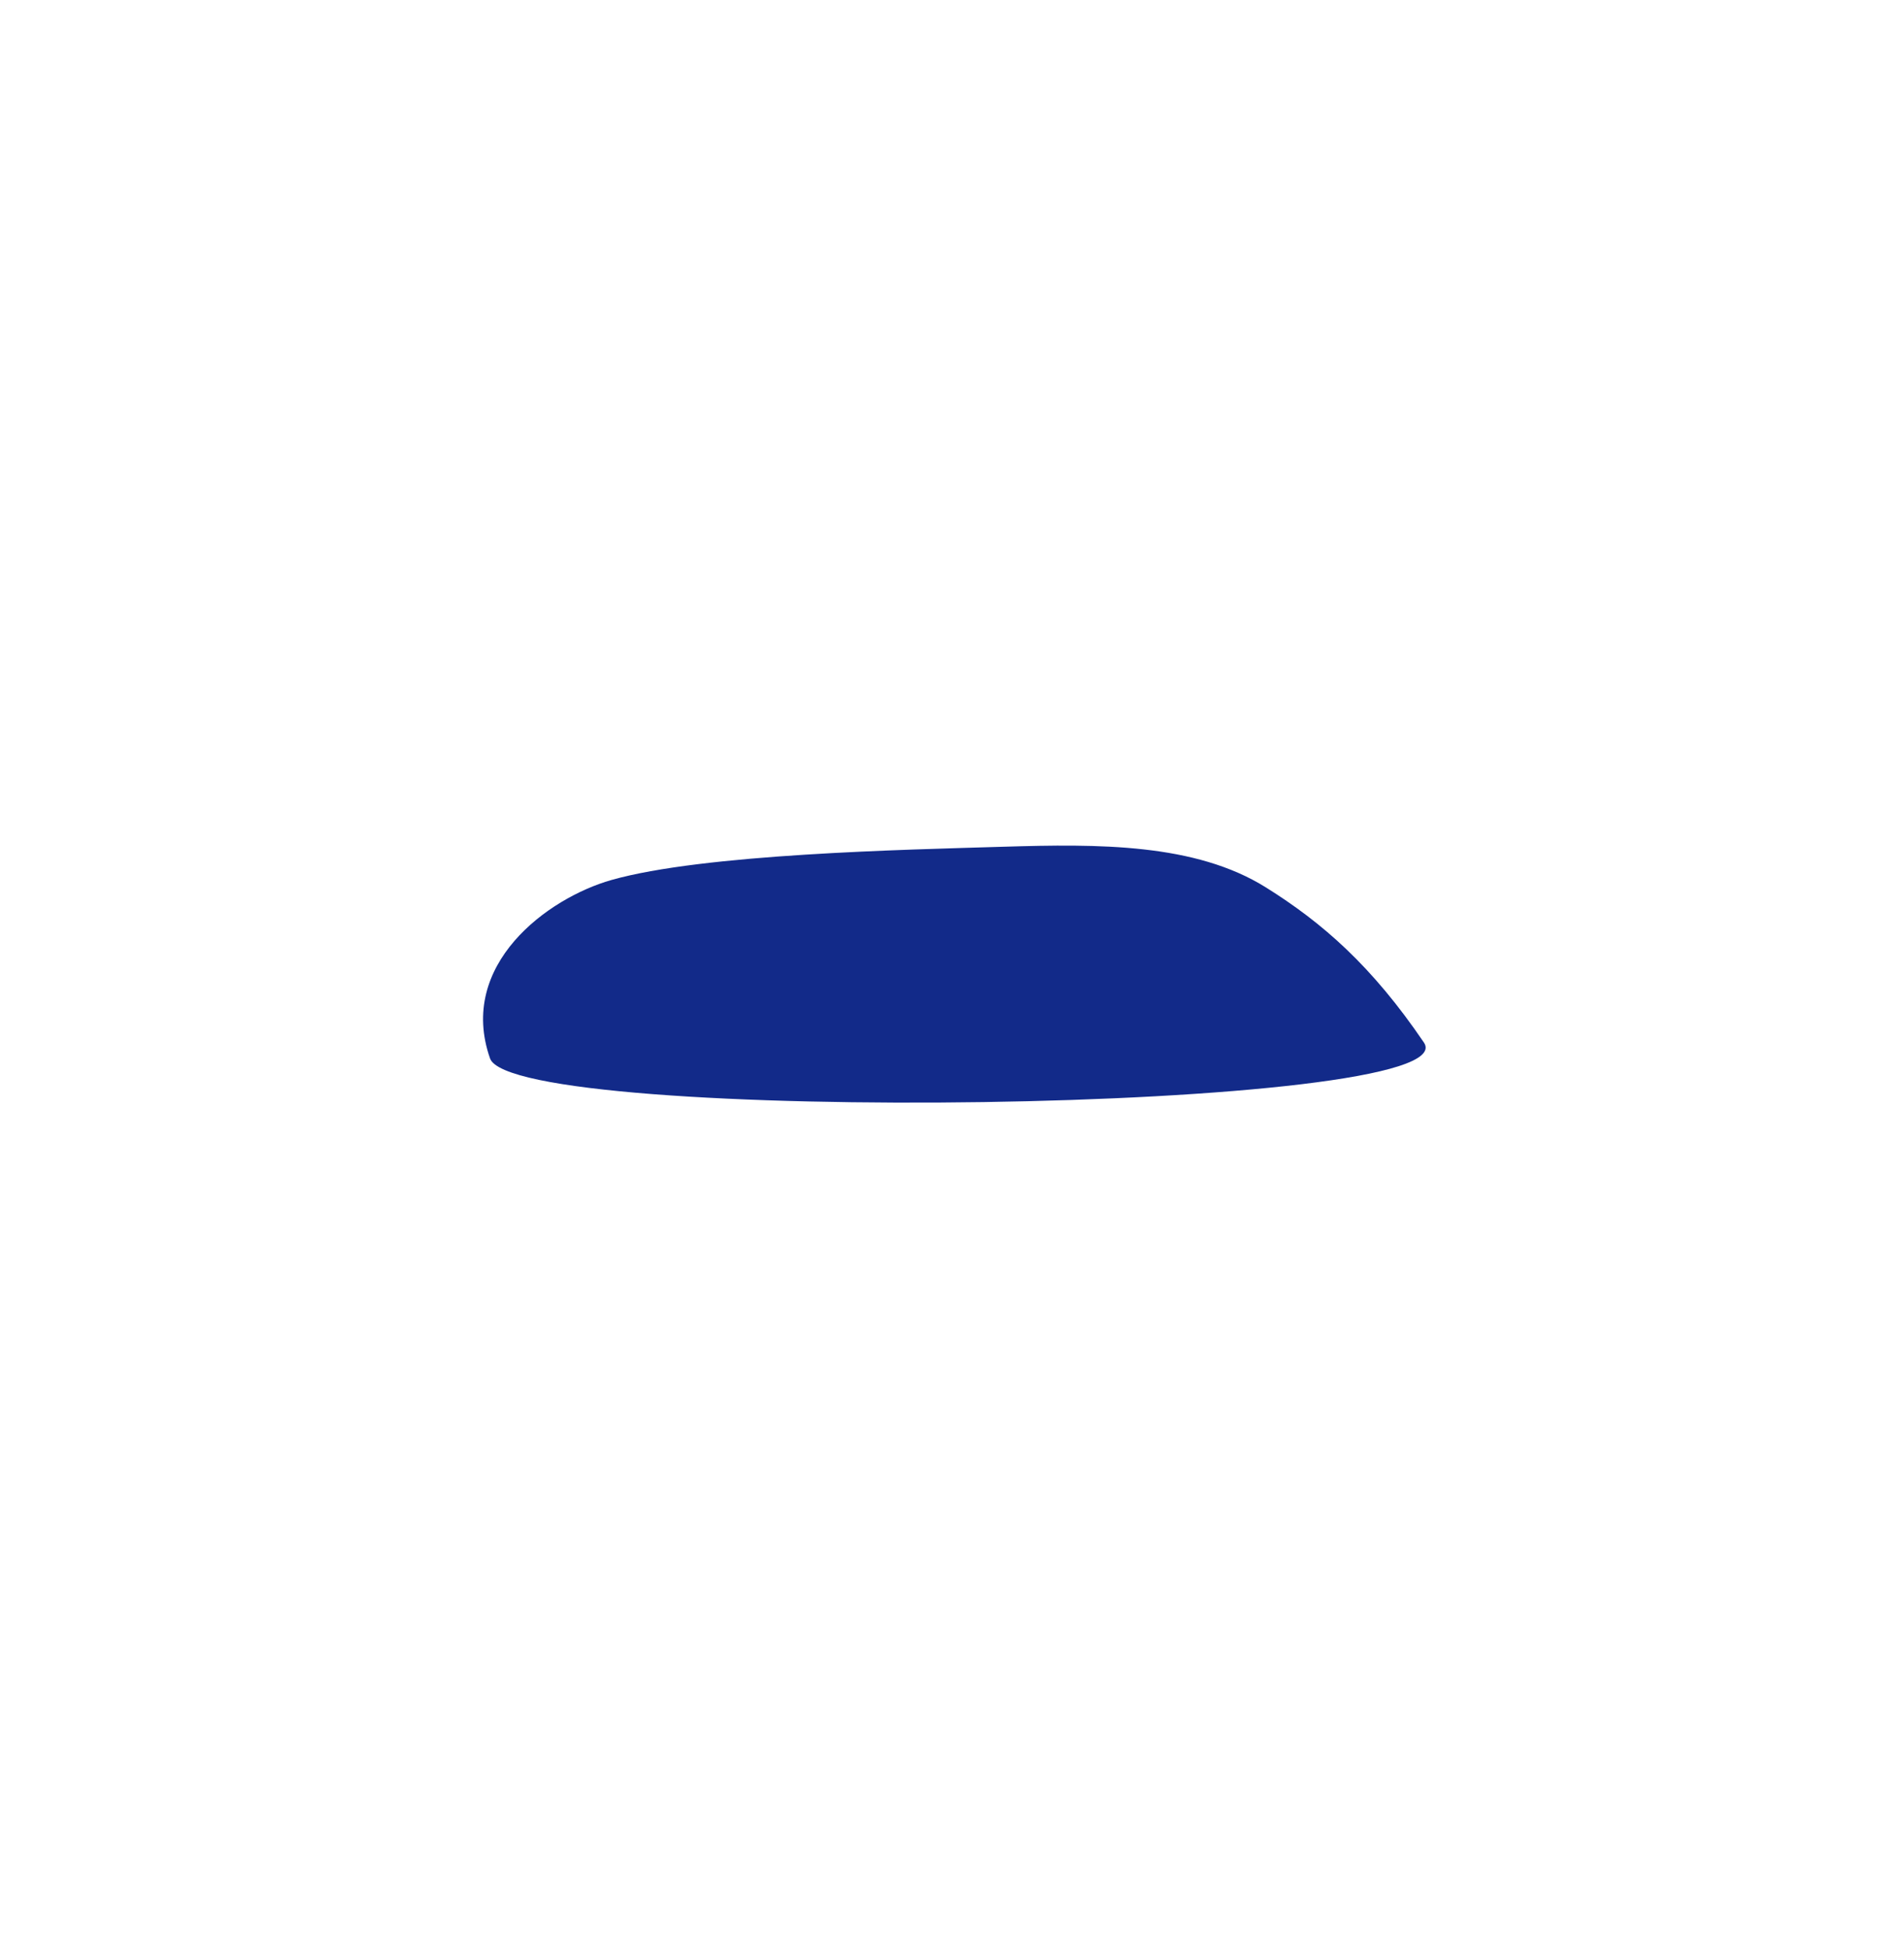 <svg xmlns="http://www.w3.org/2000/svg" xml:space="preserve" viewBox="0 0 215 220"><path d="M55.334 119.525c2.654 7.574 110.863 6.179 105.456-1.789-5.873-8.655-11.459-13.528-17.846-17.52-7.989-4.994-18.904-4.918-29.614-4.594-11.159.337-33.858.801-44.287 3.756-7.216 2.047-17.415 9.572-13.709 20.147" style="fill:#122a89"/></svg>
